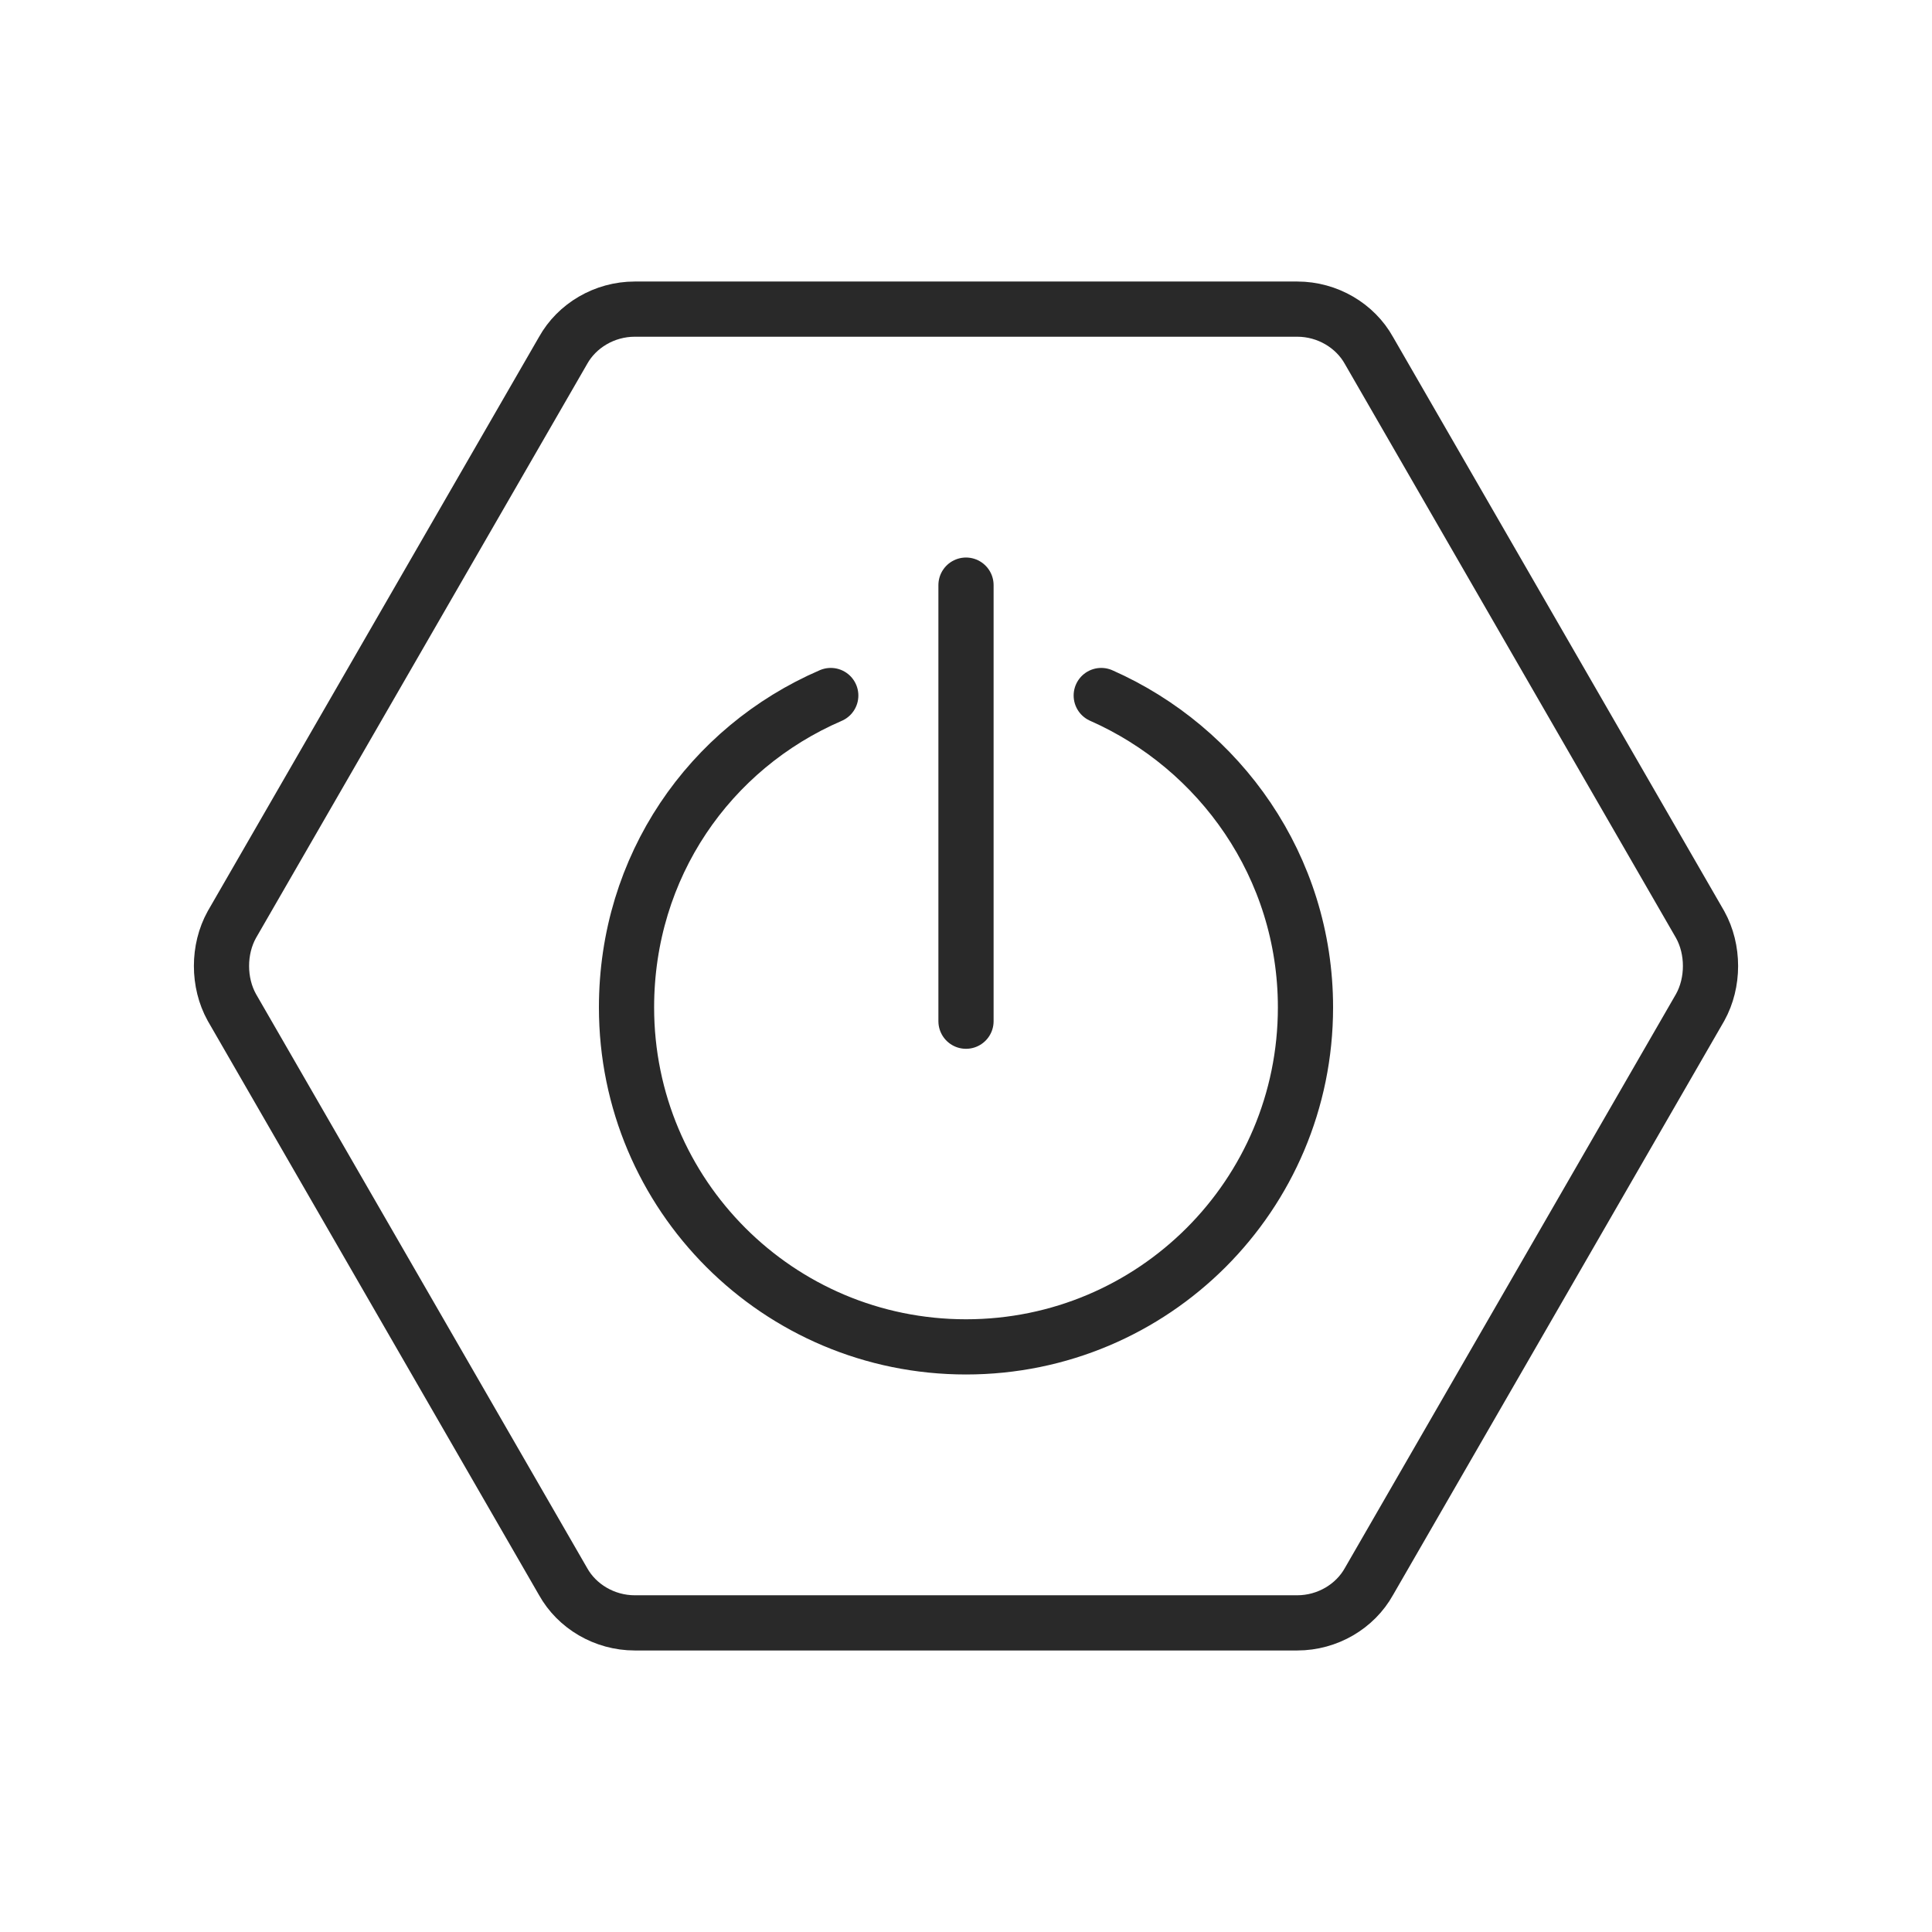 <?xml version="1.0" encoding="utf-8"?>
<!-- Generator: Adobe Illustrator 25.4.1, SVG Export Plug-In . SVG Version: 6.00 Build 0)  -->
<svg version="1.1" id="Layer_1" xmlns="http://www.w3.org/2000/svg" xmlns:xlink="http://www.w3.org/1999/xlink" x="0px" y="0px"
	 viewBox="0 0 70 70" style="enable-background:new 0 0 70 70;" xml:space="preserve">
<style type="text/css">
	.st0{fill:none;stroke:#292929;stroke-width:2;stroke-linecap:round;stroke-linejoin:round;stroke-miterlimit:10;}
</style>
<path class="st0" d="M47,11.2H23c-1.1,0-2.1,0.6-2.6,1.5l-12,20.8c-0.5,0.9-0.5,2.1,0,3l12,20.8c0.5,0.9,1.5,1.5,2.6,1.5h24
	c1.1,0,2.1-0.6,2.6-1.5l12-20.8c0.5-0.9,0.5-2.1,0-3l-12-20.8C49.1,11.8,48.1,11.2,47,11.2z"/>
<g>
	<line class="st0" x1="35" y1="21.2" x2="35" y2="37"/>
	<path class="st0" d="M30.1,25.2c-4.4,1.9-7.4,6.2-7.4,11.3c0,6.8,5.5,12.3,12.3,12.3c6.8,0,12.3-5.5,12.3-12.3
		c0-5.1-3.1-9.4-7.4-11.3"/>
</g>
</svg>
